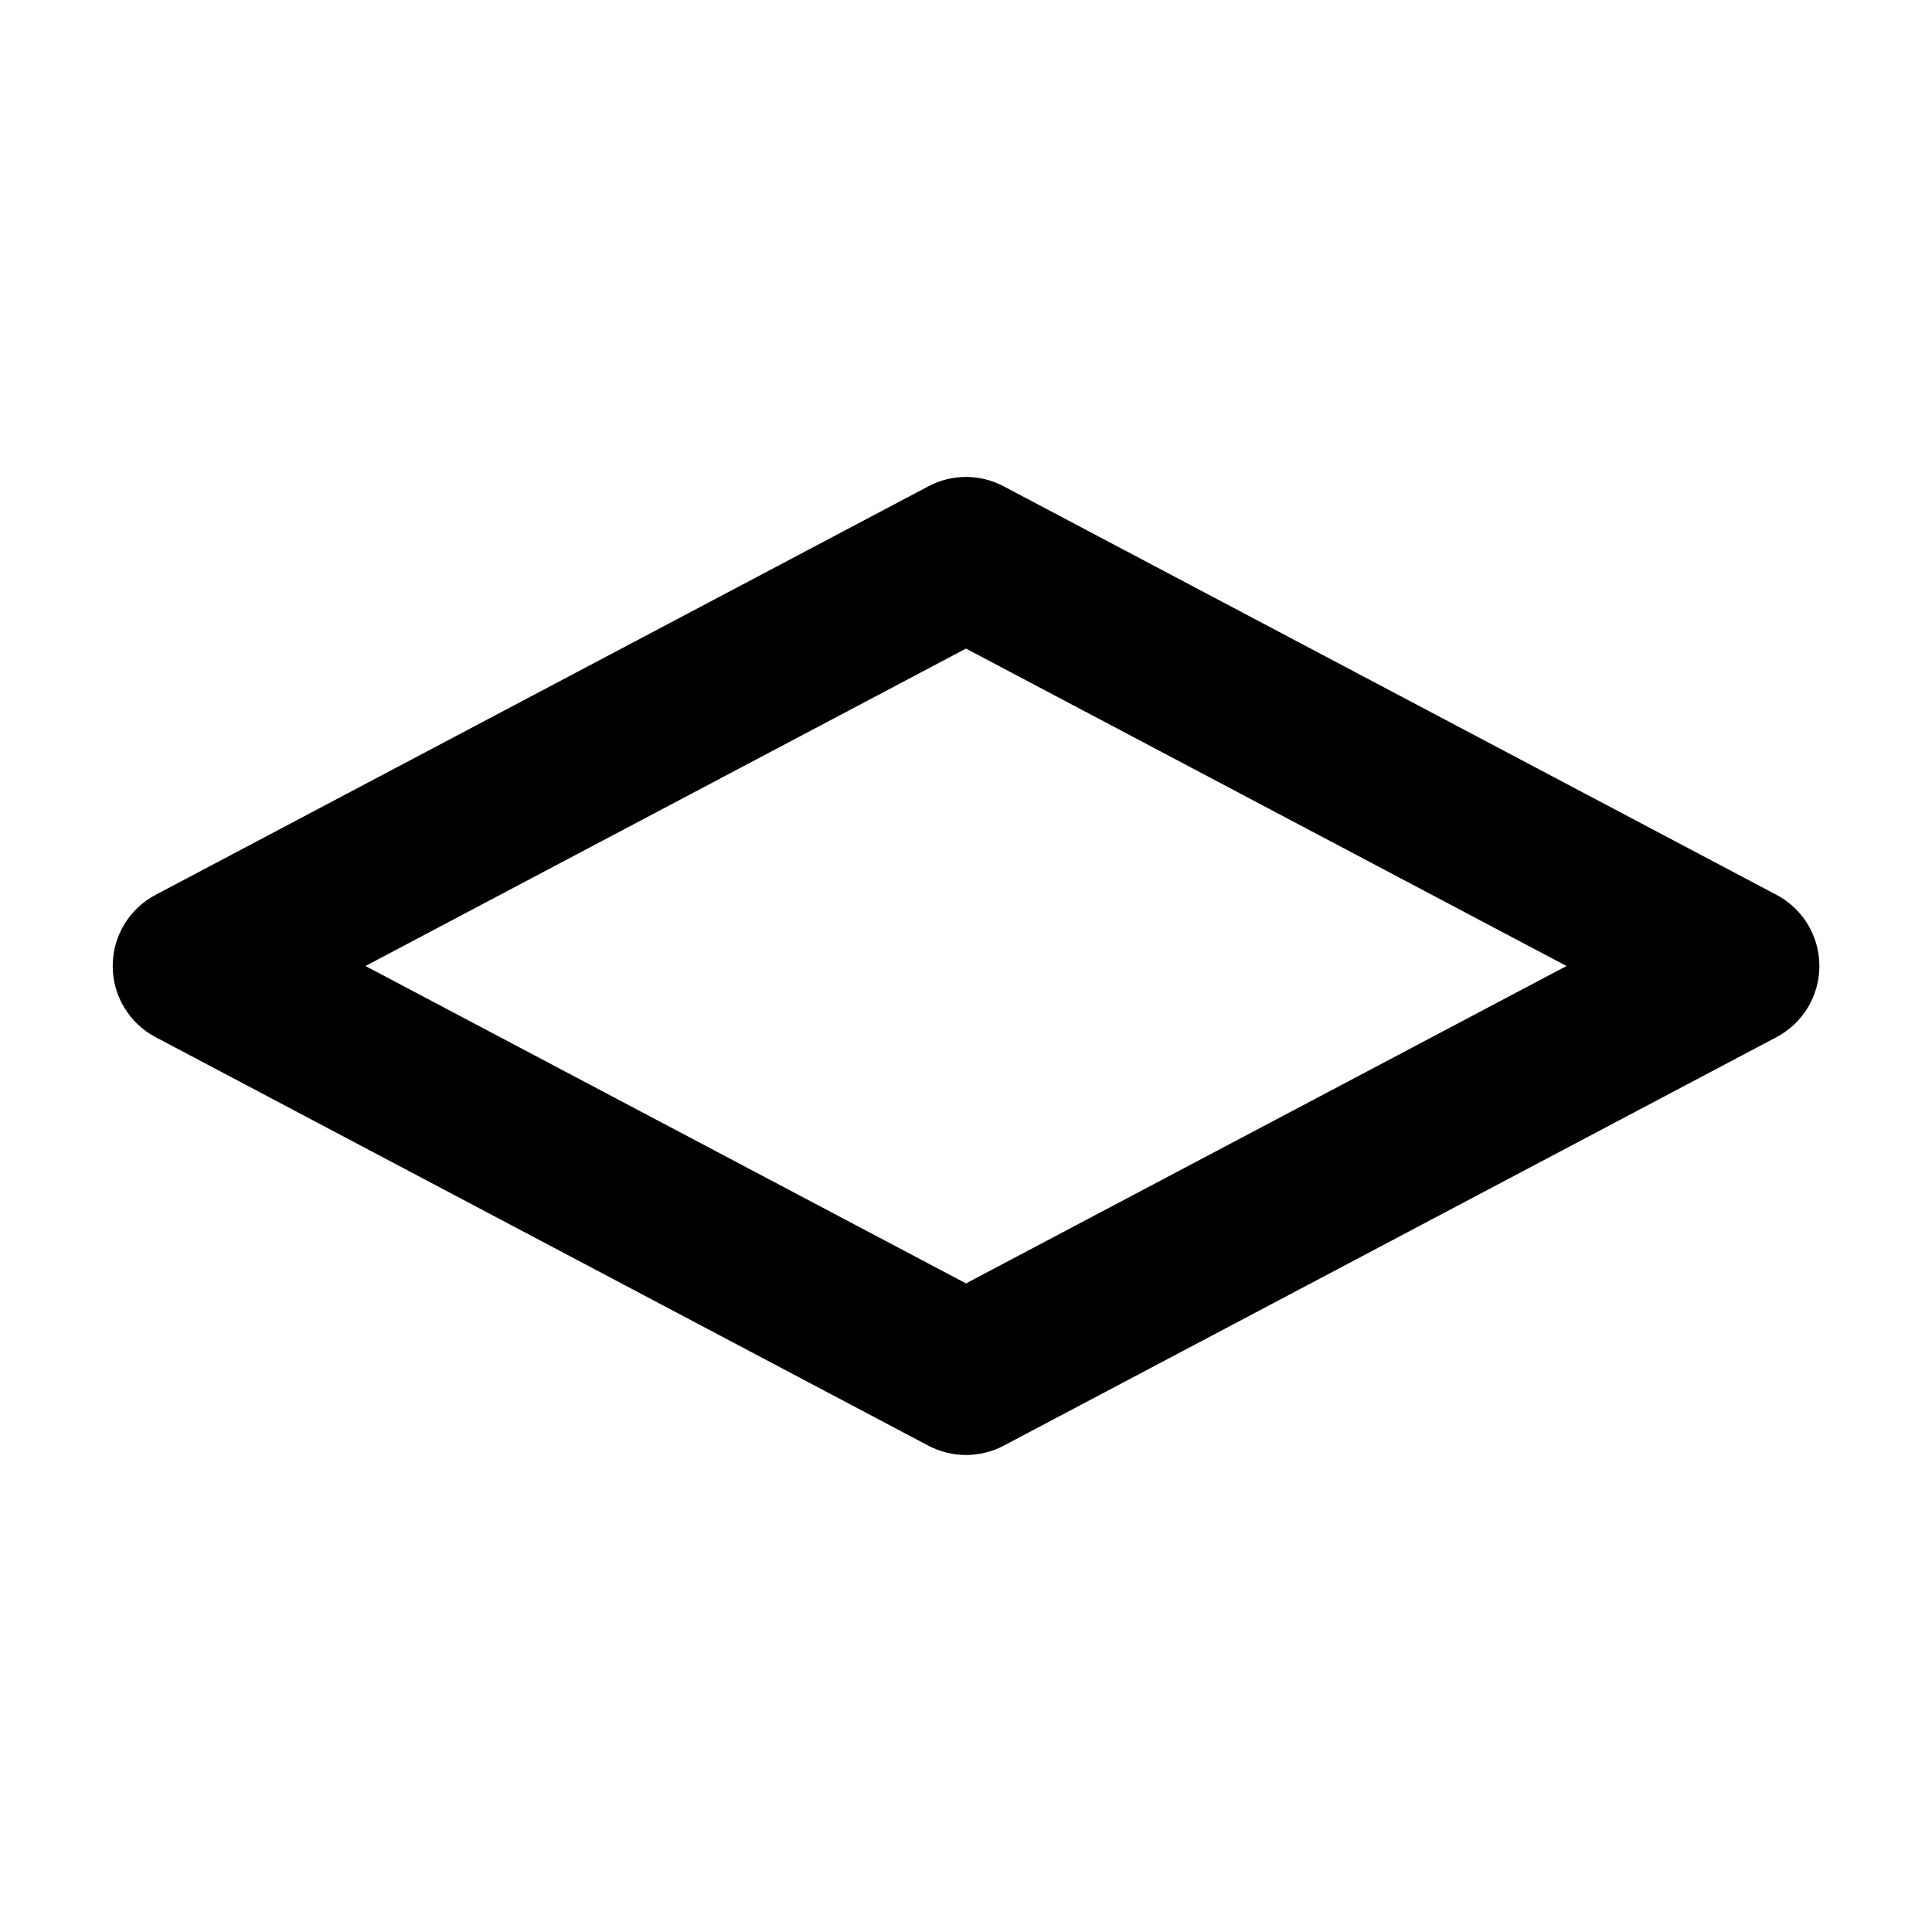 <svg fill="none" height="24" viewBox="0 0 24 24" width="24" xmlns="http://www.w3.org/2000/svg"><path clip-rule="evenodd" d="m11.533 6.041c.292-.155.642-.155.935 0l9.6 5.075c.328.173.533.513.533.884 0 .371-.205.711-.533.884l-9.6 5.075c-.292.154-.642.154-.935 0l-9.6-5.075c-.328-.173-.533-.513-.533-.884 0-.371.205-.711.533-.884zm-6.993 5.959 7.46 3.943 7.46-3.943-7.46-3.943z" fill="currentColor" fill-rule="evenodd"/></svg>